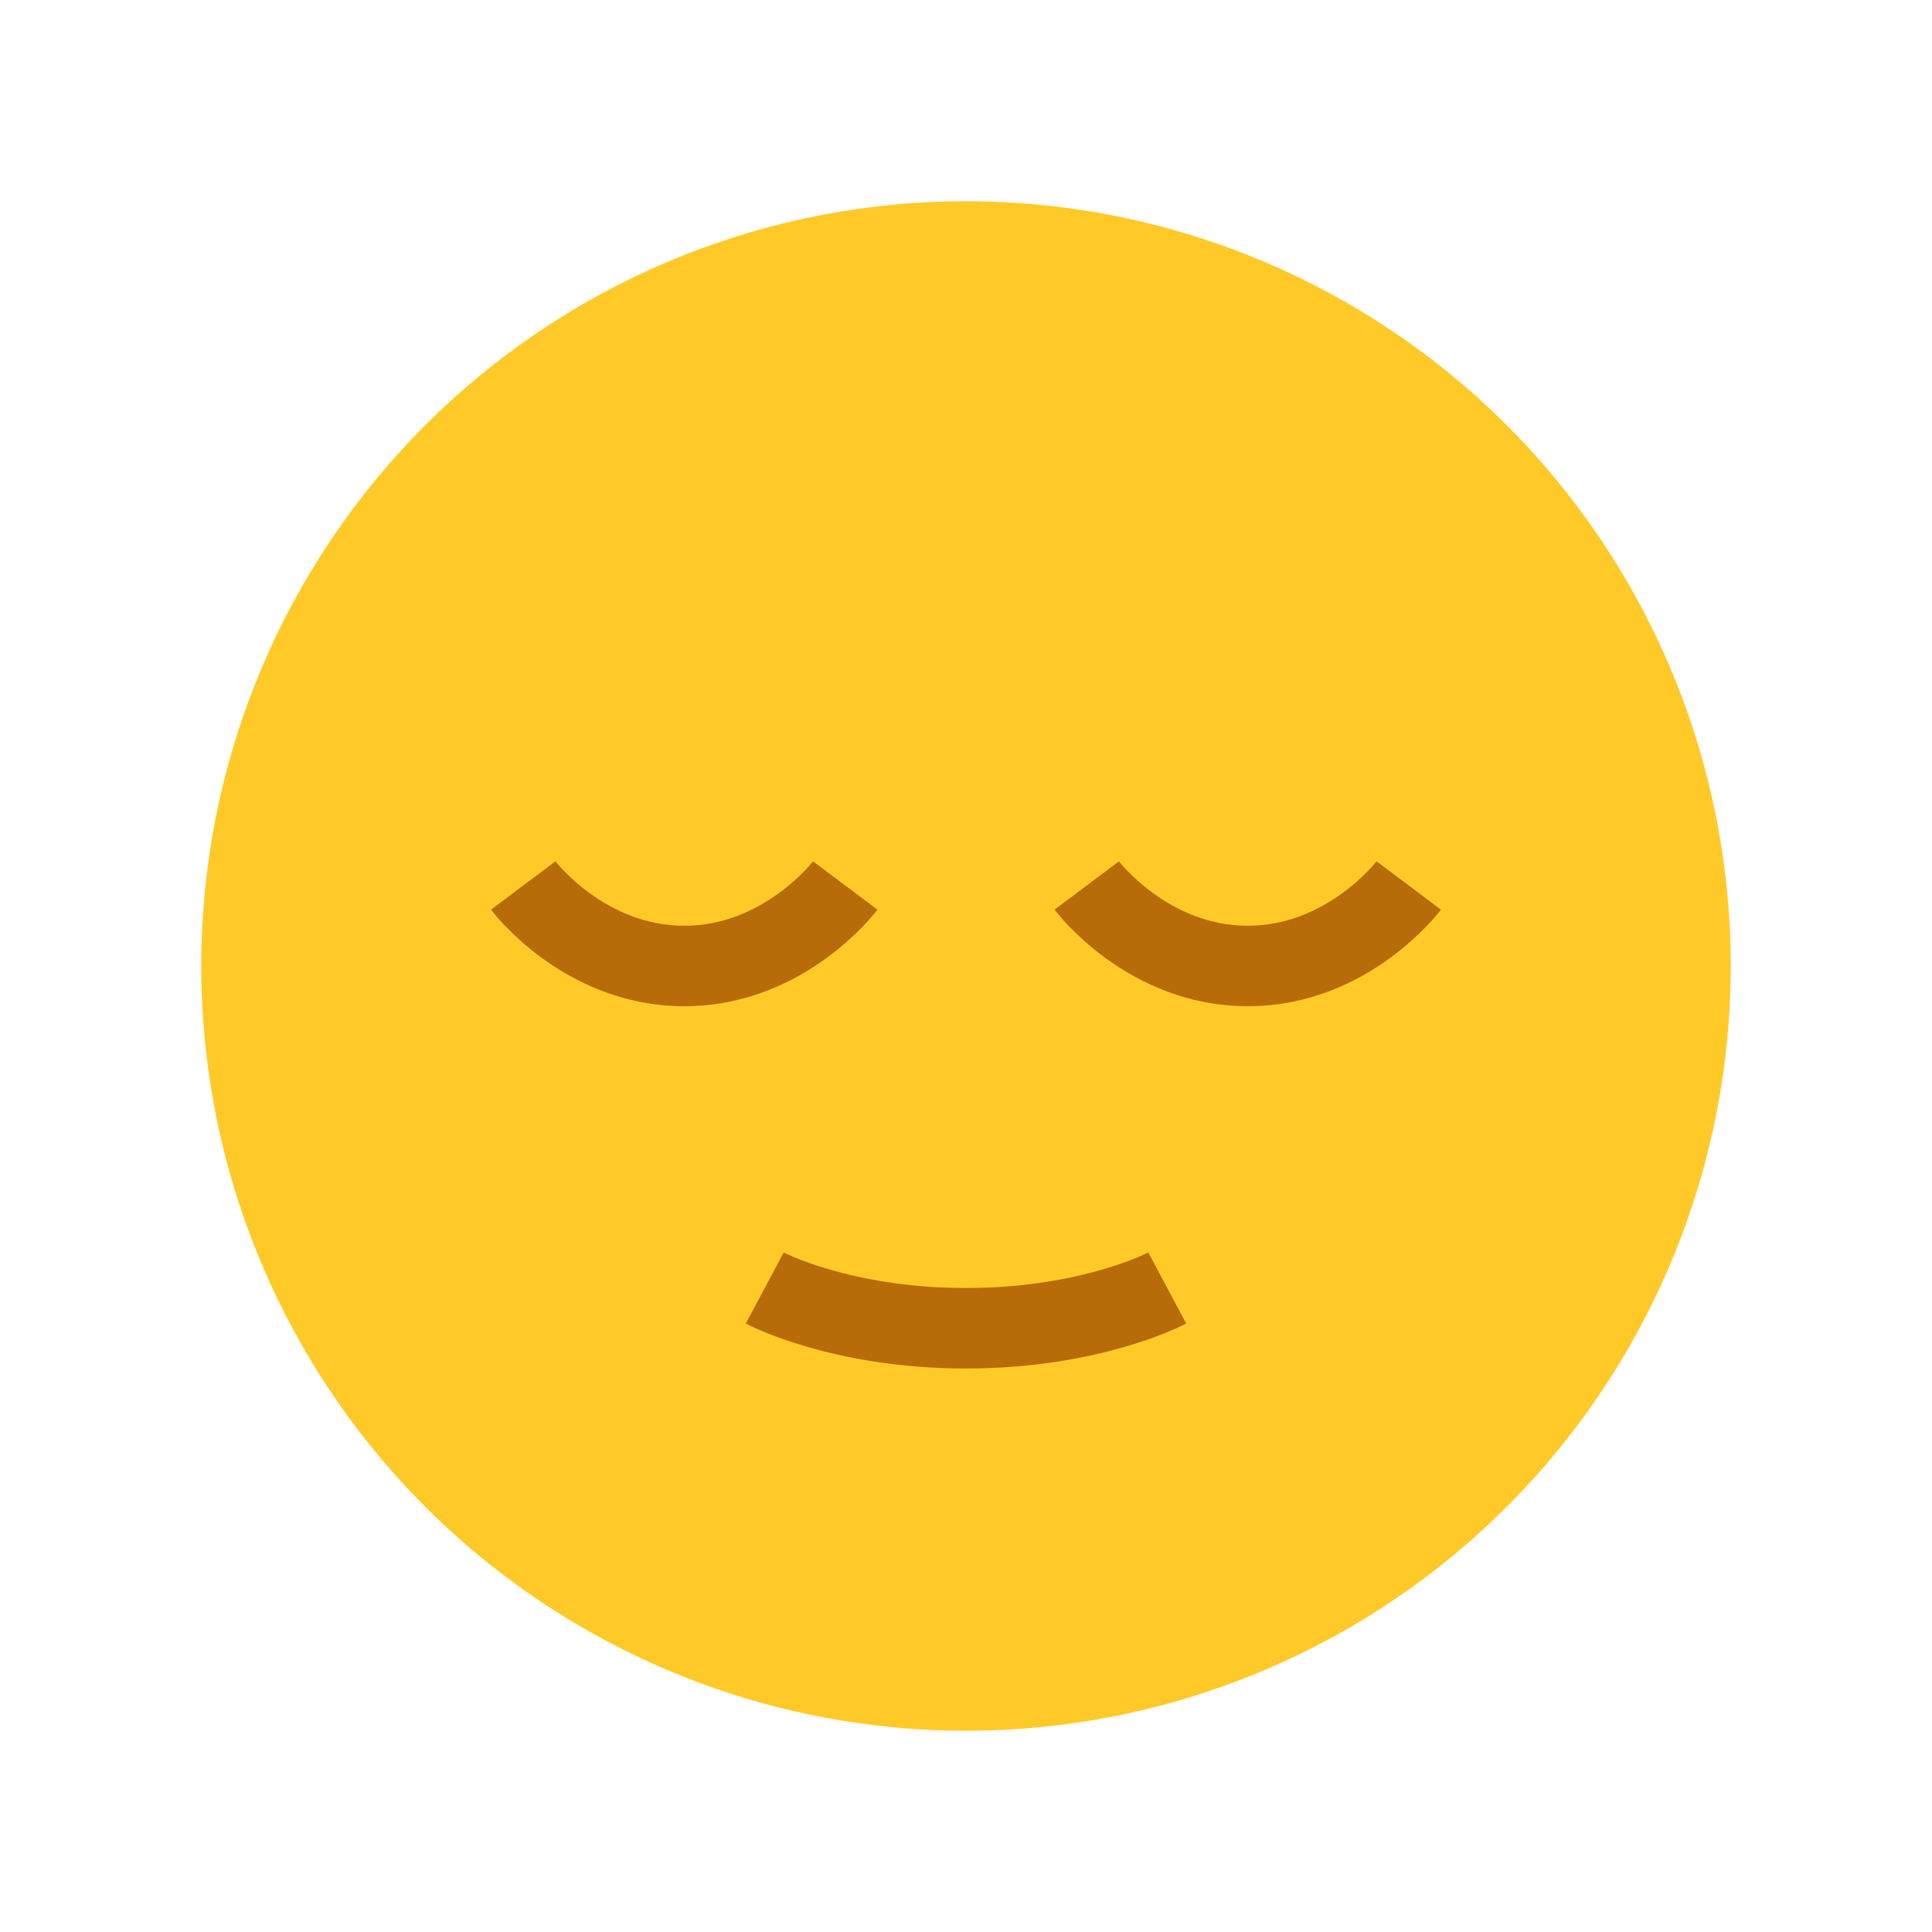 ﻿<svg xmlns="http://www.w3.org/2000/svg" xmlns:xlink="http://www.w3.org/1999/xlink" version="1.1" id="Layer_1" x="0px" y="0px" viewBox="0 0 48 48" style="enable-background:new 0 0 48 48;" xml:space="preserve" width="48" height="48">
<circle style="fill:#FFCA28;" cx="24" cy="24" r="19"/>
<path style="fill:none;stroke:#B76C09;stroke-width:2;" d="M13,22c0,0,1.5,2,4,2c2.5,0,4-2,4-2"/>
<path style="fill:none;stroke:#B76C09;stroke-width:2;" d="M27,22c0,0,1.5,2,4,2s4-2,4-2"/>
<path style="fill:none;stroke:#B76C09;stroke-width:2;" d="M19,32c0,0,1.875,1,5,1s5-1,5-1"/>
</svg>